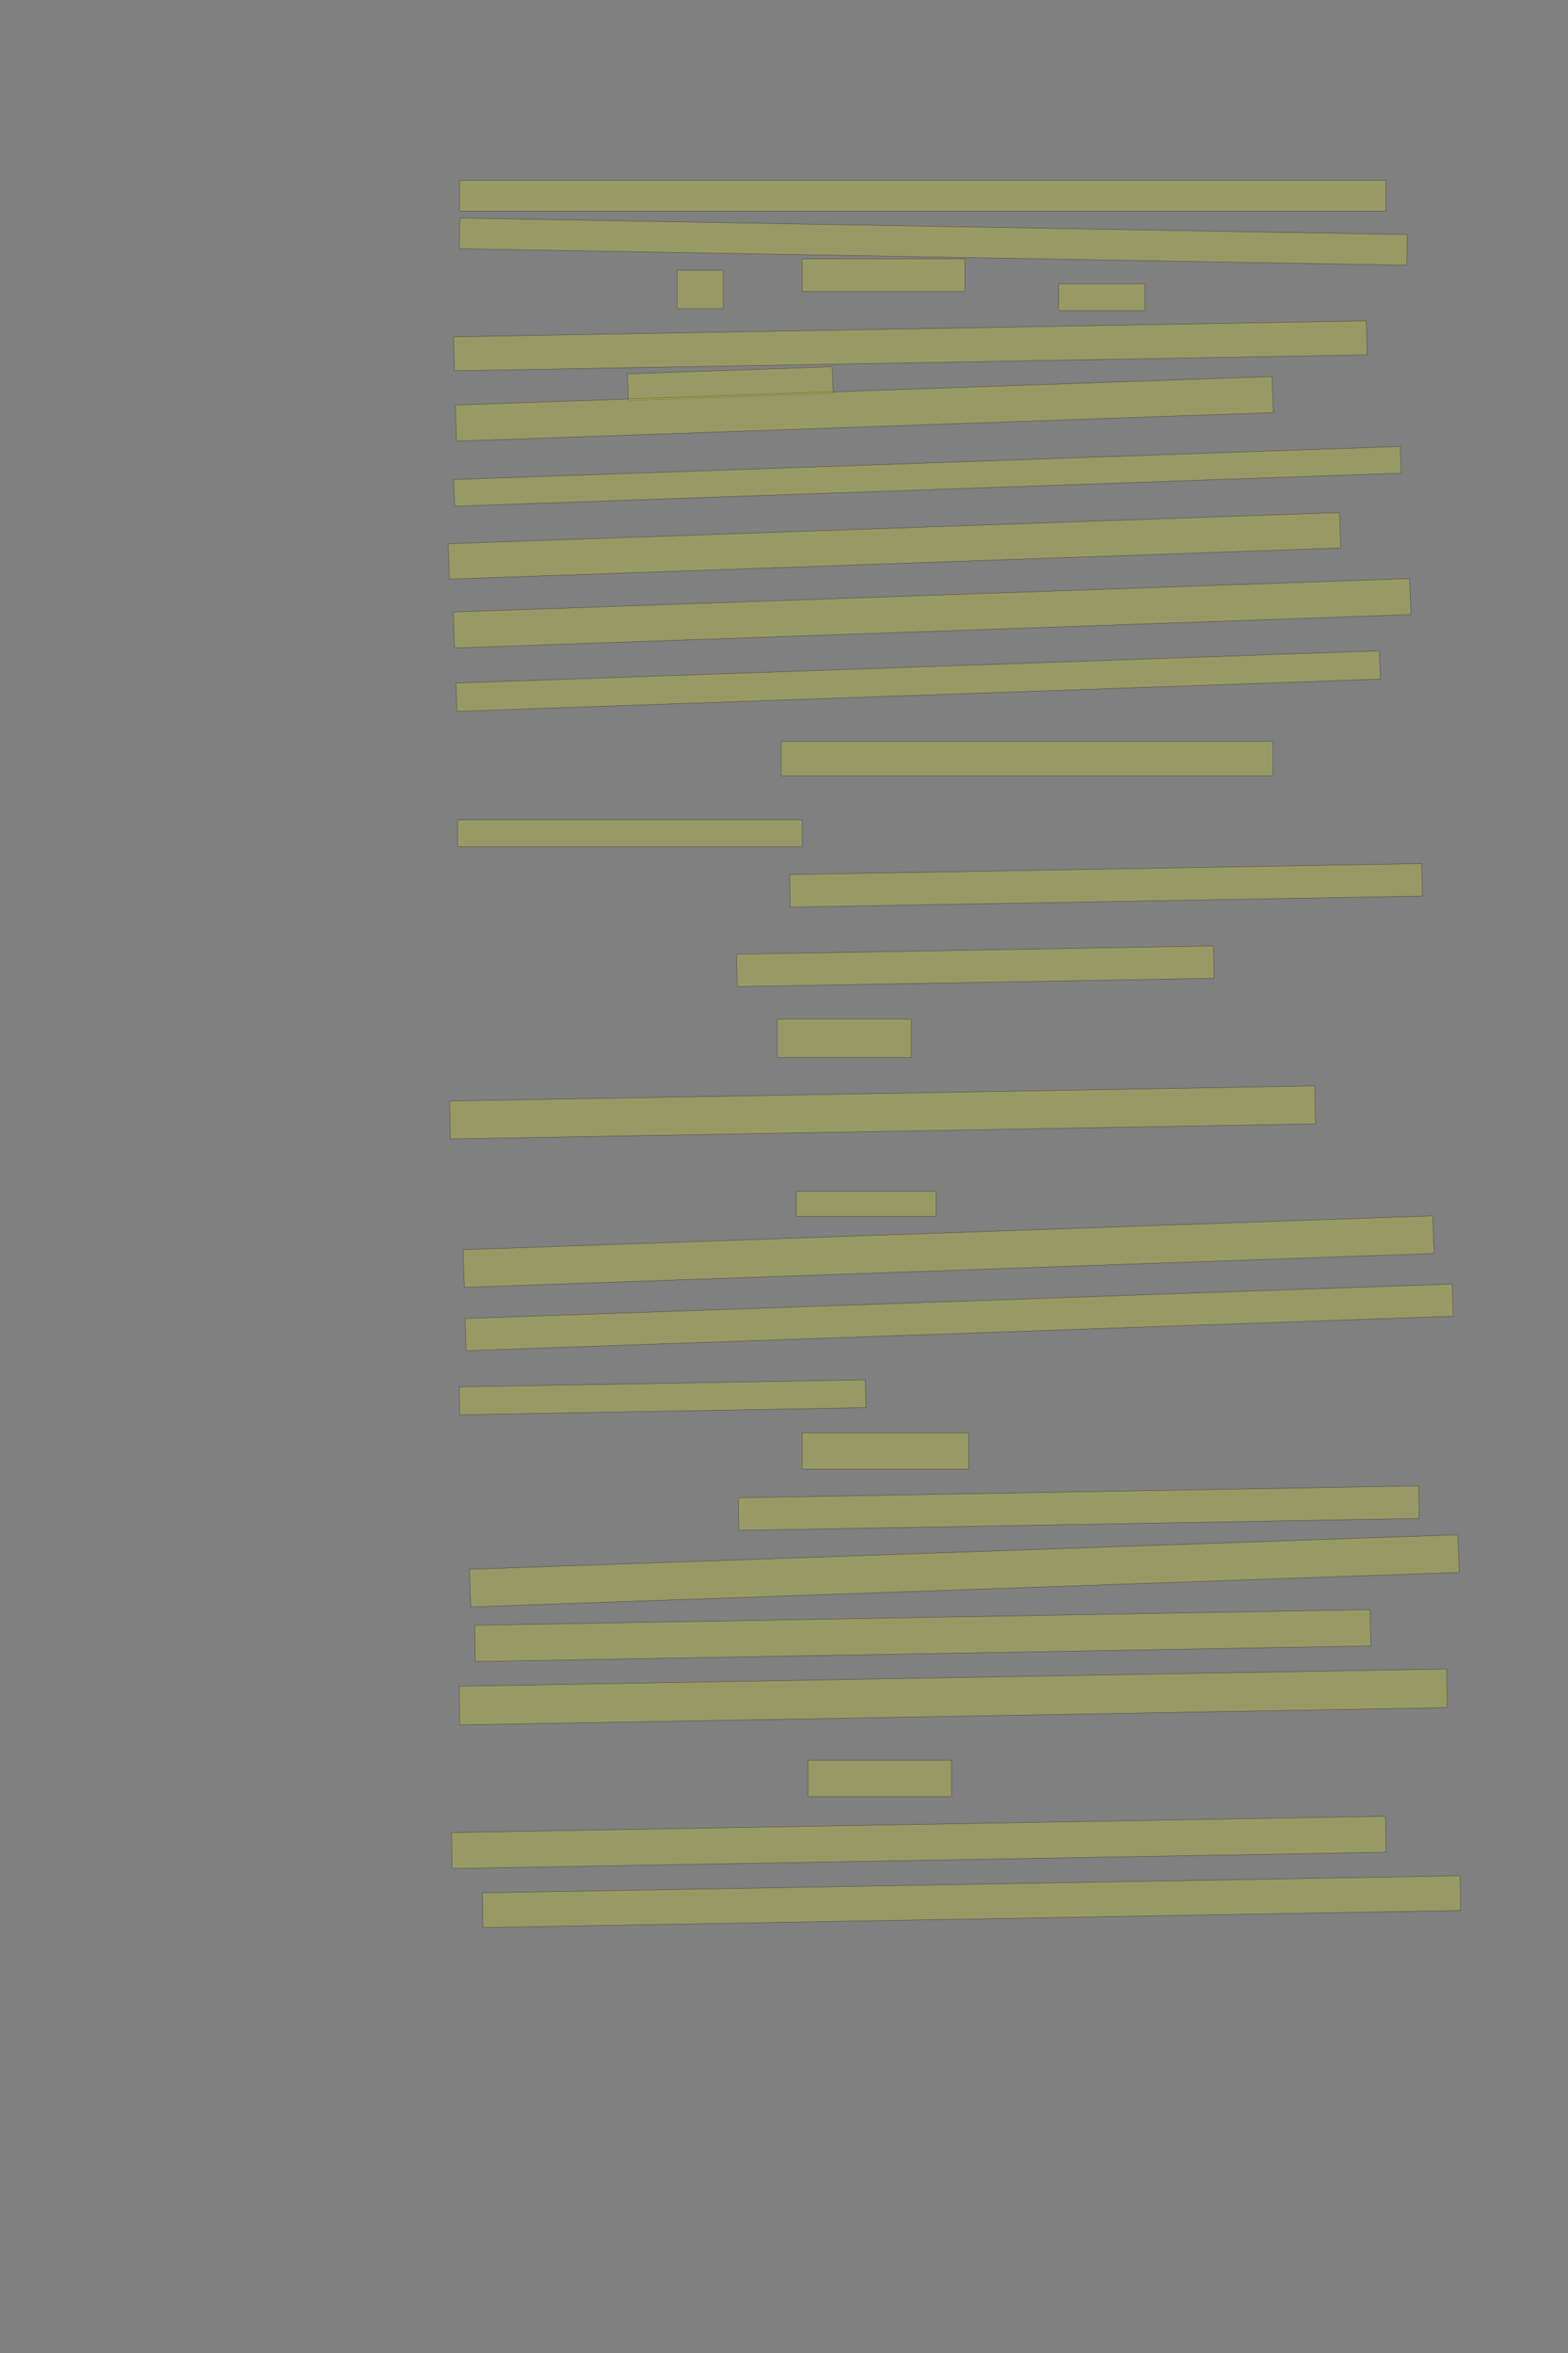<?xml version="1.0" encoding="UTF-8" standalone="no"?><svg xmlns="http://www.w3.org/2000/svg" xmlns:xlink="http://www.w3.org/1999/xlink" height="6144" width="4096">
 <rect width="100%" height="100%" fill="#808080" stroke="none"/>
 <g>
  <title>Layer 1</title>
  <rect class=" imageannotationLine imageannotationLinked" fill="#FFFF00" fill-opacity="0.2" height="80" id="svg_2" stroke="#000000" stroke-opacity="0.5" width="2420" x="1200.5" xlink:href="#la" y="471"/>
  <rect class=" imageannotationLine imageannotationLinked" fill="#FFFF00" fill-opacity="0.2" height="80" id="svg_4" stroke="#000000" stroke-opacity="0.5" transform="rotate(1 2438,631) " width="2475" x="1200.5" xlink:href="#lb" y="591"/>
  <rect class=" imageannotationLine imageannotationLinked" fill="#FFFF00" fill-opacity="0.2" height="85" id="svg_6" stroke="#000000" stroke-opacity="0.5" width="425" x="2095.5" xlink:href="#lc" y="676"/>
  <rect class=" imageannotationLine imageannotationLinked" fill="#FFFF00" fill-opacity="0.2" height="70" id="svg_8" stroke="#000000" stroke-opacity="0.5" width="225" x="2765.5" xlink:href="#ld" y="741"/>
  <rect class=" imageannotationLine imageannotationLinked" fill="#FFFF00" fill-opacity="0.2" height="88.603" id="svg_10" stroke="#000000" stroke-opacity="0.5" transform="rotate(-1 2378.17,903.003) " width="2384.513" x="1185.909" xlink:href="#le" y="858.703"/>
  <rect class=" imageannotationLine imageannotationLinked" fill="#FFFF00" fill-opacity="0.2" height="69.311" id="svg_12" stroke="#000000" stroke-opacity="0.5" transform="rotate(-2 1907.76,1001.53) " width="535" x="1640.257" xlink:href="#lf" y="966.877"/>
  <rect class=" imageannotationLine imageannotationLinked" fill="#FFFF00" fill-opacity="0.2" height="94.121" id="svg_14" stroke="#000000" stroke-opacity="0.5" transform="rotate(-2 2257.88,1067.5) " width="2134.775" x="1190.49" xlink:href="#lg" y="1020.435"/>
  <rect class=" imageannotationLine imageannotationLinked" fill="#FFFF00" fill-opacity="0.2" height="69.66" id="svg_16" stroke="#000000" stroke-opacity="0.5" transform="rotate(-2 2422.58,1243.81) " width="2474.219" x="1185.465" xlink:href="#lh" y="1208.978"/>
  <rect class=" imageannotationLine imageannotationLinked" fill="#FFFF00" fill-opacity="0.2" height="92.376" id="svg_18" stroke="#000000" stroke-opacity="0.5" transform="rotate(-2 2336.44,1425.28) " width="2329.831" x="1171.52" xlink:href="#li" y="1379.088"/>
  <rect class=" imageannotationLine imageannotationLinked" fill="#FFFF00" fill-opacity="0.2" height="93.959" id="svg_20" stroke="#000000" stroke-opacity="0.5" transform="rotate(-2 2434.81,1601.4) " width="2499.902" x="1184.865" xlink:href="#lj" y="1554.416"/>
  <rect class=" imageannotationLine imageannotationLinked" fill="#FFFF00" fill-opacity="0.2" height="73.785" id="svg_22" stroke="#000000" stroke-opacity="0.5" transform="rotate(-2 2398.44,1778.46) " width="2413.557" x="1191.656" xlink:href="#lk" y="1741.569"/>
  <rect class=" imageannotationLine imageannotationLinked" fill="#FFFF00" fill-opacity="0.2" height="90" id="svg_24" stroke="#000000" stroke-opacity="0.5" width="1285" x="2040.5" xlink:href="#ll" y="1936"/>
  <rect class=" imageannotationLine imageannotationLinked" fill="#FFFF00" fill-opacity="0.2" height="70" id="svg_26" stroke="#000000" stroke-opacity="0.5" width="900" x="1195.5" xlink:href="#lm" y="2141"/>
  <rect class=" imageannotationLine imageannotationLinked" fill="#FFFF00" fill-opacity="0.2" height="84.825" id="svg_28" stroke="#000000" stroke-opacity="0.5" transform="rotate(-1 2889.12,2311.76) " width="1651.283" x="2063.475" xlink:href="#ln" y="2269.348"/>
  <rect class=" imageannotationLine imageannotationLinked" fill="#FFFF00" fill-opacity="0.2" height="84.389" id="svg_30" stroke="#000000" stroke-opacity="0.5" transform="rotate(-1 2547.82,2523.02) " width="1245.909" x="1924.864" xlink:href="#lo" y="2480.828"/>
  <rect class=" imageannotationLine imageannotationLinked" fill="#FFFF00" fill-opacity="0.2" height="100" id="svg_32" stroke="#000000" stroke-opacity="0.5" width="350" x="2030.5" xlink:href="#lp" y="2661"/>
  <rect class=" imageannotationLine imageannotationLinked" fill="#FFFF00" fill-opacity="0.2" height="98.951" id="svg_34" stroke="#000000" stroke-opacity="0.5" transform="rotate(-1 2305.43,2904.71) " width="2260.056" x="1175.406" xlink:href="#lq" y="2855.235"/>
  <rect class=" imageannotationLine imageannotationLinked" fill="#FFFF00" fill-opacity="0.2" height="65" id="svg_36" stroke="#000000" stroke-opacity="0.5" width="365" x="2080.5" xlink:href="#lr" y="3111"/>
  <rect class=" imageannotationLine imageannotationLinked" fill="#FFFF00" fill-opacity="0.2" height="98.246" id="svg_38" stroke="#000000" stroke-opacity="0.5" transform="rotate(-2 2477.81,3268.1) " width="2534.706" x="1210.459" xlink:href="#ls" y="3218.979"/>
  <rect class=" imageannotationLine imageannotationLinked" fill="#FFFF00" fill-opacity="0.2" height="83.953" id="svg_40" stroke="#000000" stroke-opacity="0.5" transform="rotate(-2 2505.55,3439.81) " width="2580.027" x="1215.532" xlink:href="#lt" y="3397.831"/>
  <rect class=" imageannotationLine imageannotationLinked" fill="#FFFF00" fill-opacity="0.2" height="72.646" id="svg_42" stroke="#000000" stroke-opacity="0.5" transform="rotate(-1 1730.76,3648.51) " width="1060.762" x="1200.382" xlink:href="#lu" y="3612.184"/>
  <rect class=" imageannotationLine imageannotationLinked" fill="#FFFF00" fill-opacity="0.2" height="95" id="svg_44" stroke="#000000" stroke-opacity="0.5" width="435" x="2095.5" xlink:href="#lv" y="3741"/>
  <rect class=" imageannotationLine imageannotationLinked" fill="#FFFF00" fill-opacity="0.2" height="85" id="svg_46" stroke="#000000" stroke-opacity="0.5" transform="rotate(-1 2817.94,3937.91) " width="1777.311" x="1929.291" xlink:href="#lw" y="3895.415"/>
  <rect class=" imageannotationLine imageannotationLinked" fill="#FFFF00" fill-opacity="0.2" height="98.246" id="svg_48" stroke="#000000" stroke-opacity="0.5" transform="rotate(-2 2518.98,4101.66) " width="2583.628" x="1227.169" xlink:href="#lx" y="4052.541"/>
  <rect class=" imageannotationLine imageannotationLinked" fill="#FFFF00" fill-opacity="0.2" height="94.563" id="svg_50" stroke="#000000" stroke-opacity="0.5" transform="rotate(-1 2410.45,4270.77) " width="2339.171" x="1240.867" xlink:href="#ly" y="4223.489"/>
  <rect class=" imageannotationLine imageannotationLinked" fill="#FFFF00" fill-opacity="0.2" height="100.87" id="svg_52" stroke="#000000" stroke-opacity="0.5" transform="rotate(-1 2490.06,4430.97) " width="2579.92" x="1200.103" xlink:href="#lz" y="4380.529"/>
  <rect class=" imageannotationLine imageannotationLinked" fill="#FFFF00" fill-opacity="0.2" height="95" id="svg_54" stroke="#000000" stroke-opacity="0.5" width="375" x="2110.5" xlink:href="#laa" y="4596"/>
  <rect class=" imageannotationLine imageannotationLinked" fill="#FFFF00" fill-opacity="0.2" height="93.864" id="svg_56" stroke="#000000" stroke-opacity="0.5" transform="rotate(-1 2400.15,4810.69) " width="2439.941" x="1180.175" xlink:href="#lab" y="4763.755"/>
  <rect class=" imageannotationLine imageannotationLinked" fill="#FFFF00" fill-opacity="0.2" height="90.522" id="svg_58" stroke="#000000" stroke-opacity="0.5" transform="rotate(-1 2537.73,4965.48) " width="2554.225" x="1260.616" xlink:href="#lac" y="4920.218"/>
  <rect class=" imageannotationLine imageannotationLinked" fill="#FFFF00" fill-opacity="0.2" height="100" id="svg_3" stroke="#000000" stroke-opacity="0.5" width="120" x="1769" xlink:href="#lad" y="706"/>
 </g>
</svg>